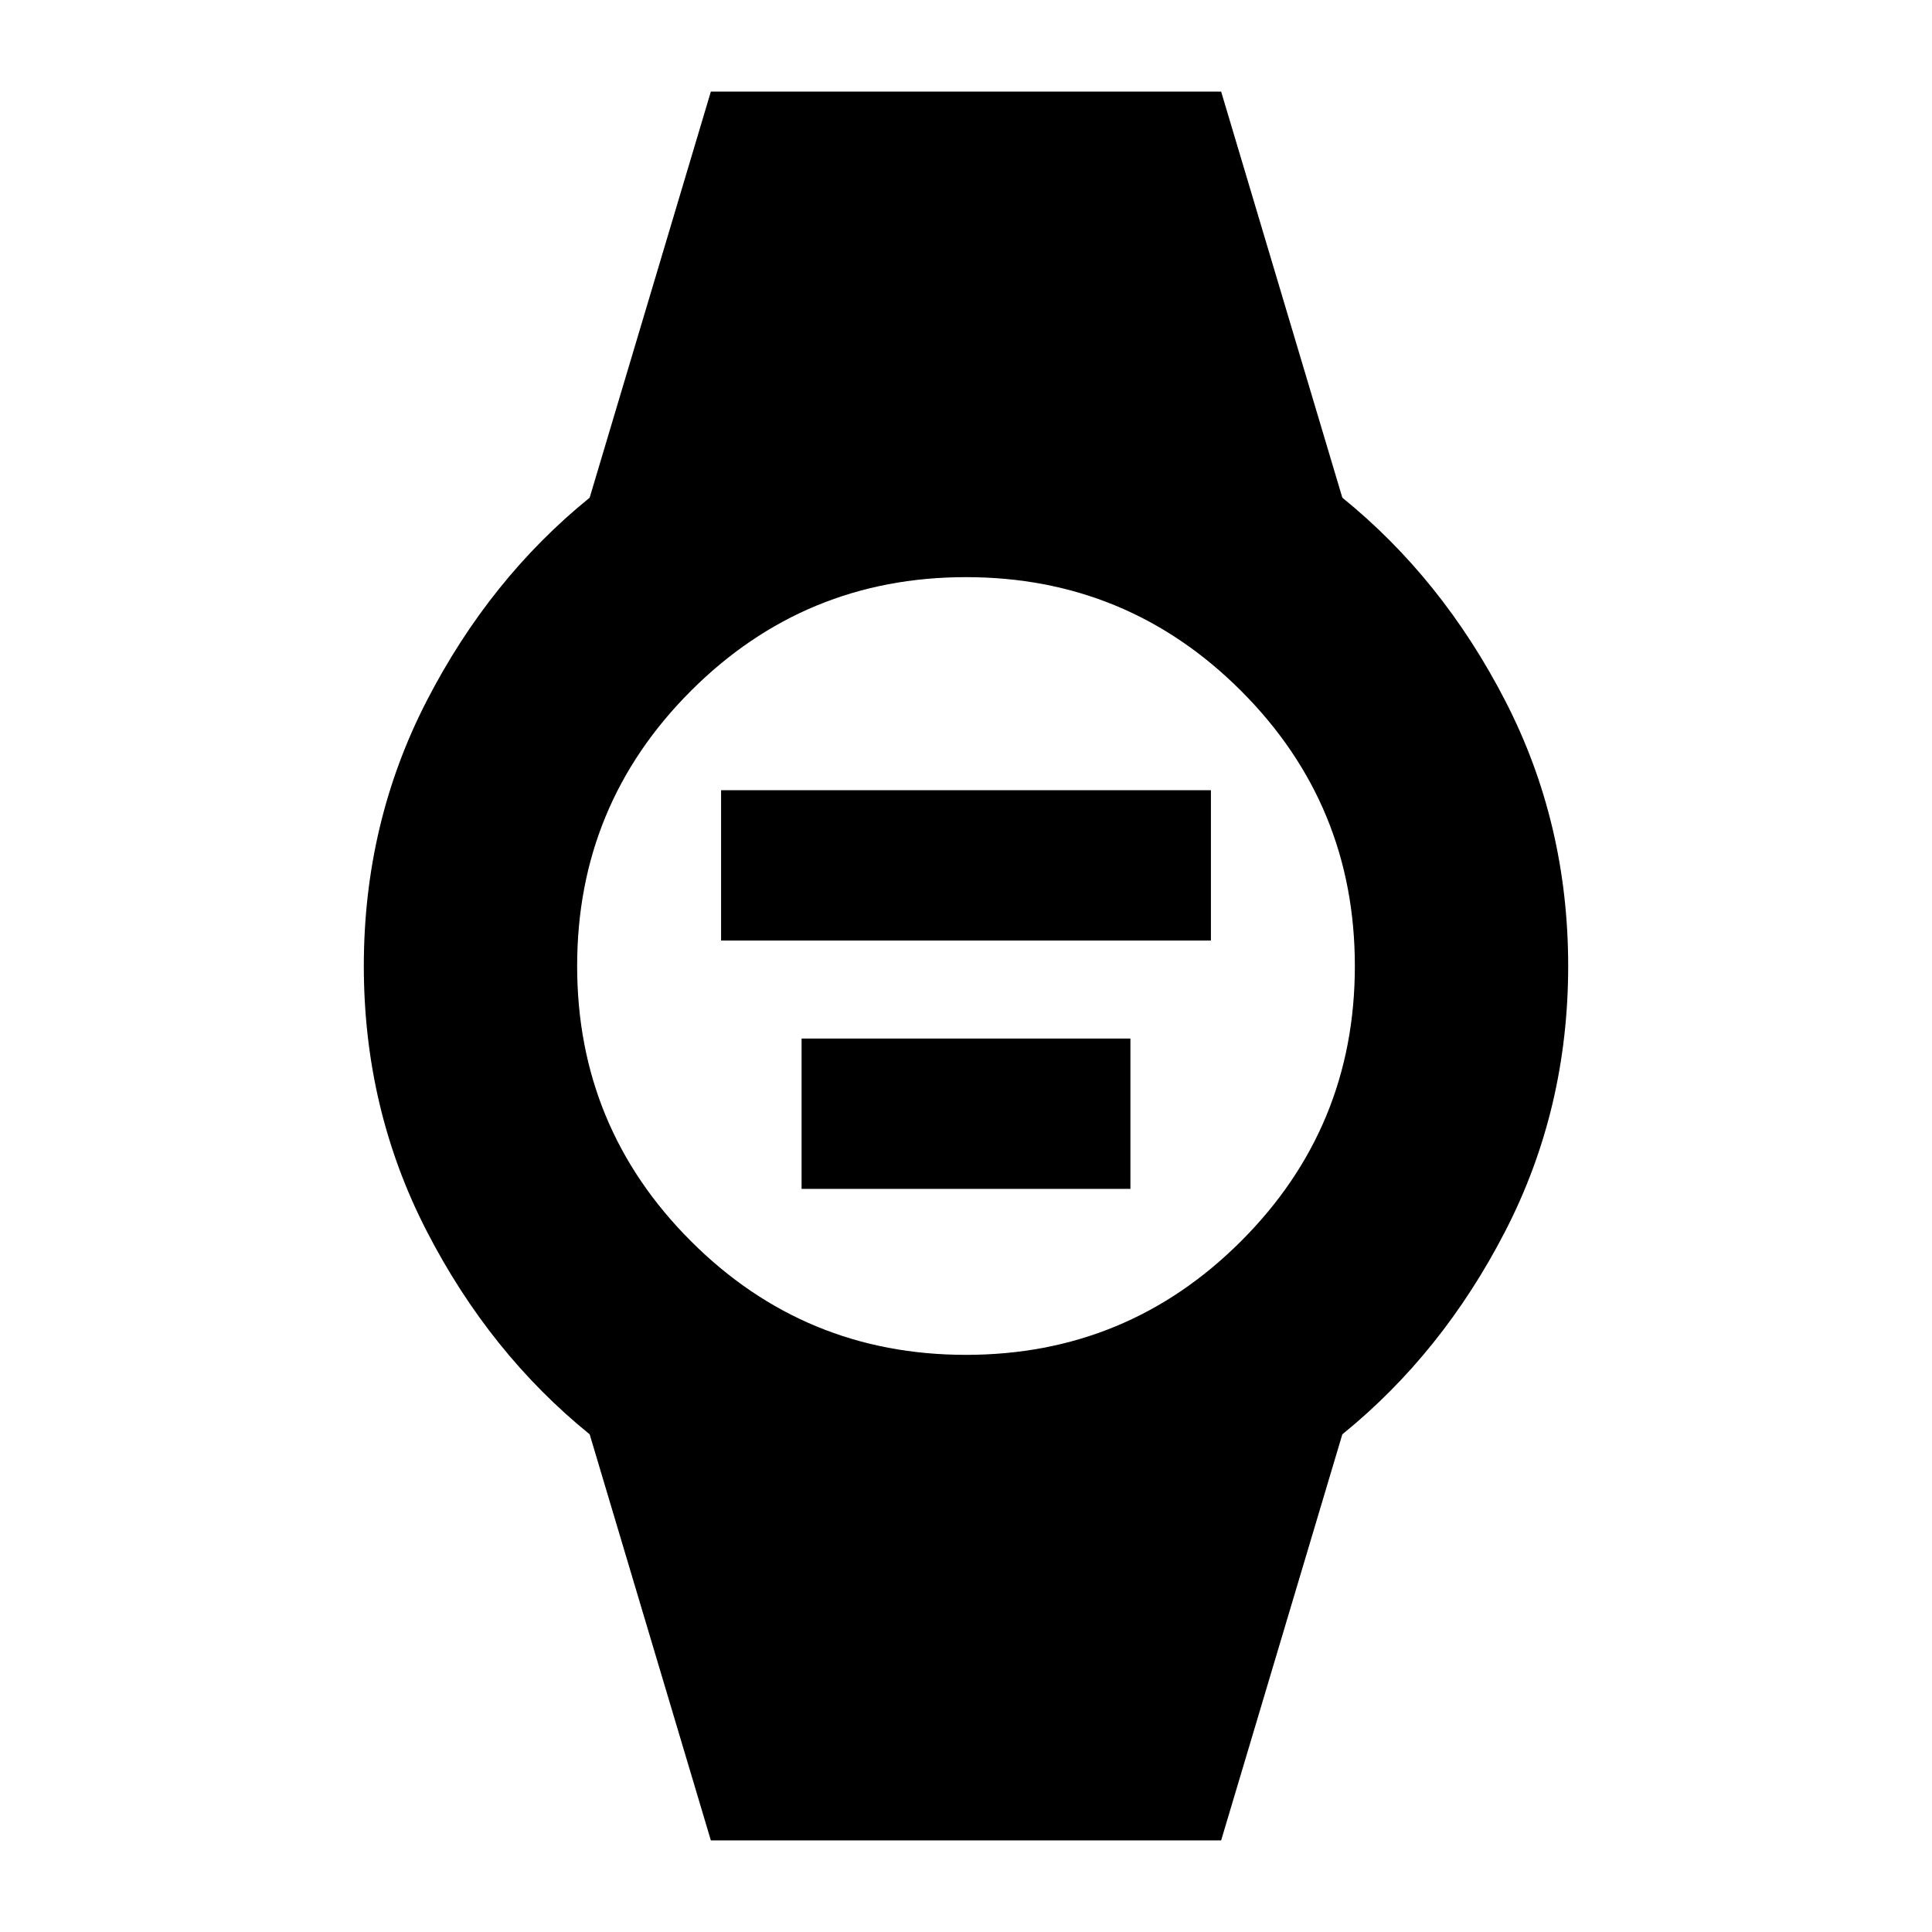 <svg xmlns="http://www.w3.org/2000/svg" height="24" viewBox="0 -960 960 960" width="24"><path d="M358.3-492.65v-74.7h243.4v74.7H358.3Zm40 123.39v-74.7h163.4v74.7H398.3ZM353.22-45.52 293-247.3q-49.7-40.26-80.96-100.94-31.26-60.67-31.26-131.76 0-71.09 31.26-131.76Q243.3-672.44 293-712.7l60.22-201.78h253.56L667-712.7q49.7 40.26 80.96 100.94 31.26 60.67 31.26 131.76 0 71.09-31.26 131.76Q716.7-287.56 667-247.3L606.78-45.52H353.22Zm126.77-241.26q80.18 0 136.71-56.52 56.52-56.51 56.52-136.69T616.7-616.7q-56.51-56.52-136.69-56.52T343.3-616.7q-56.52 56.51-56.52 136.69T343.3-343.3q56.51 56.52 136.69 56.52Z"/></svg>